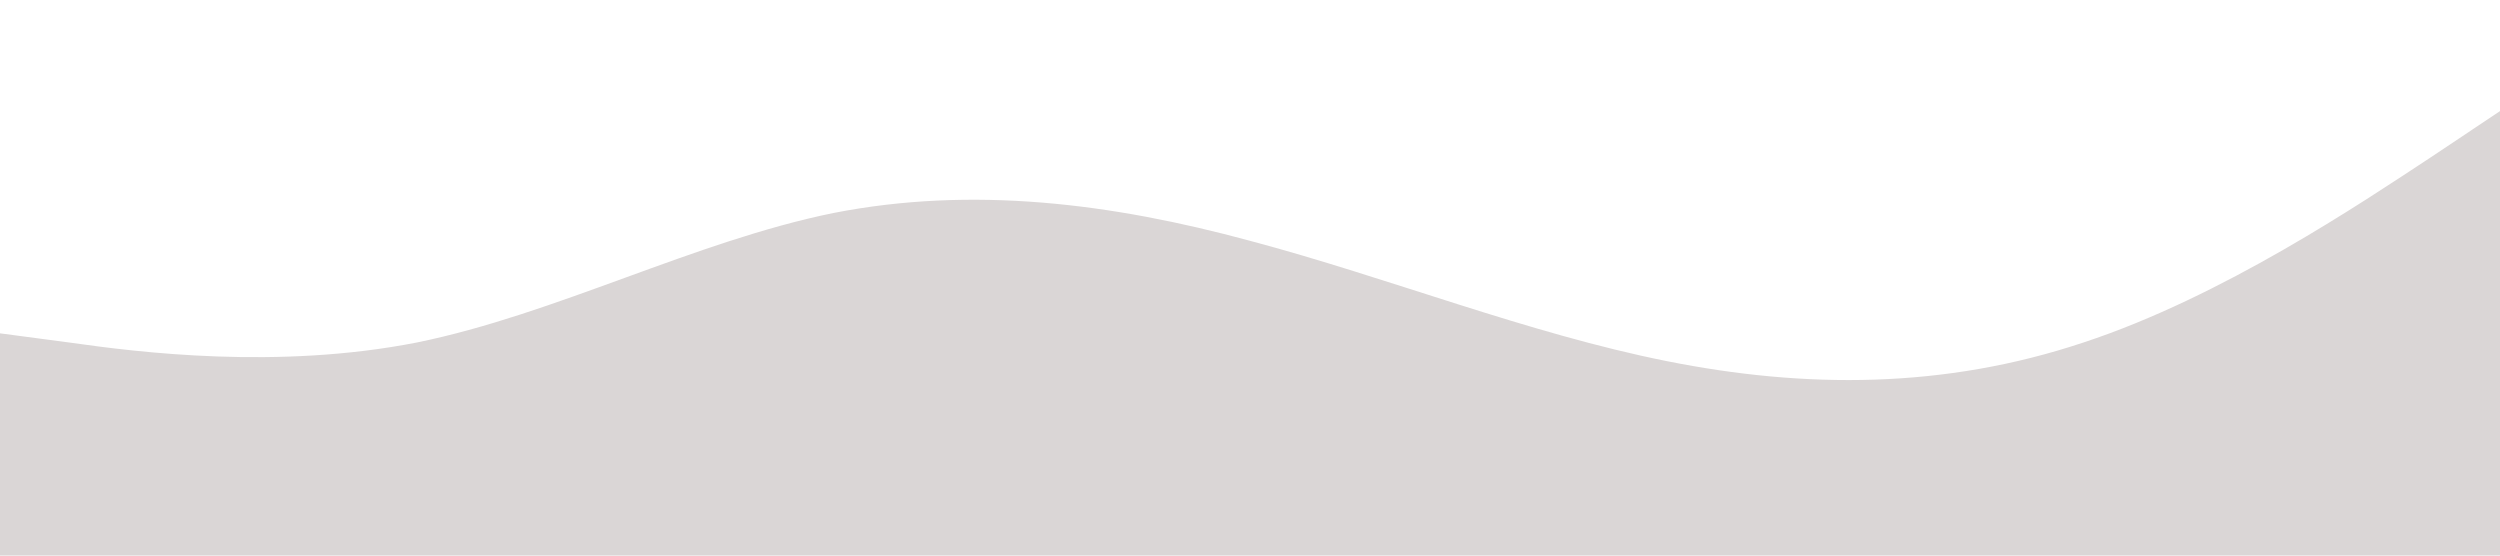<?xml version="1.0" standalone="no"?><svg xmlns="http://www.w3.org/2000/svg" viewBox="0 0 1440 320"><path fill="#dad6d6" fill-opacity="1" d="M0,192L40,197.3C80,203,160,213,240,197.3C320,181,400,139,480,122.7C560,107,640,117,720,138.7C800,160,880,192,960,208C1040,224,1120,224,1200,197.3C1280,171,1360,117,1400,90.7L1440,64L1440,320L1400,320C1360,320,1280,320,1200,320C1120,320,1040,320,960,320C880,320,800,320,720,320C640,320,560,320,480,320C400,320,320,320,240,320C160,320,80,320,40,320L0,320Z"></path></svg>
